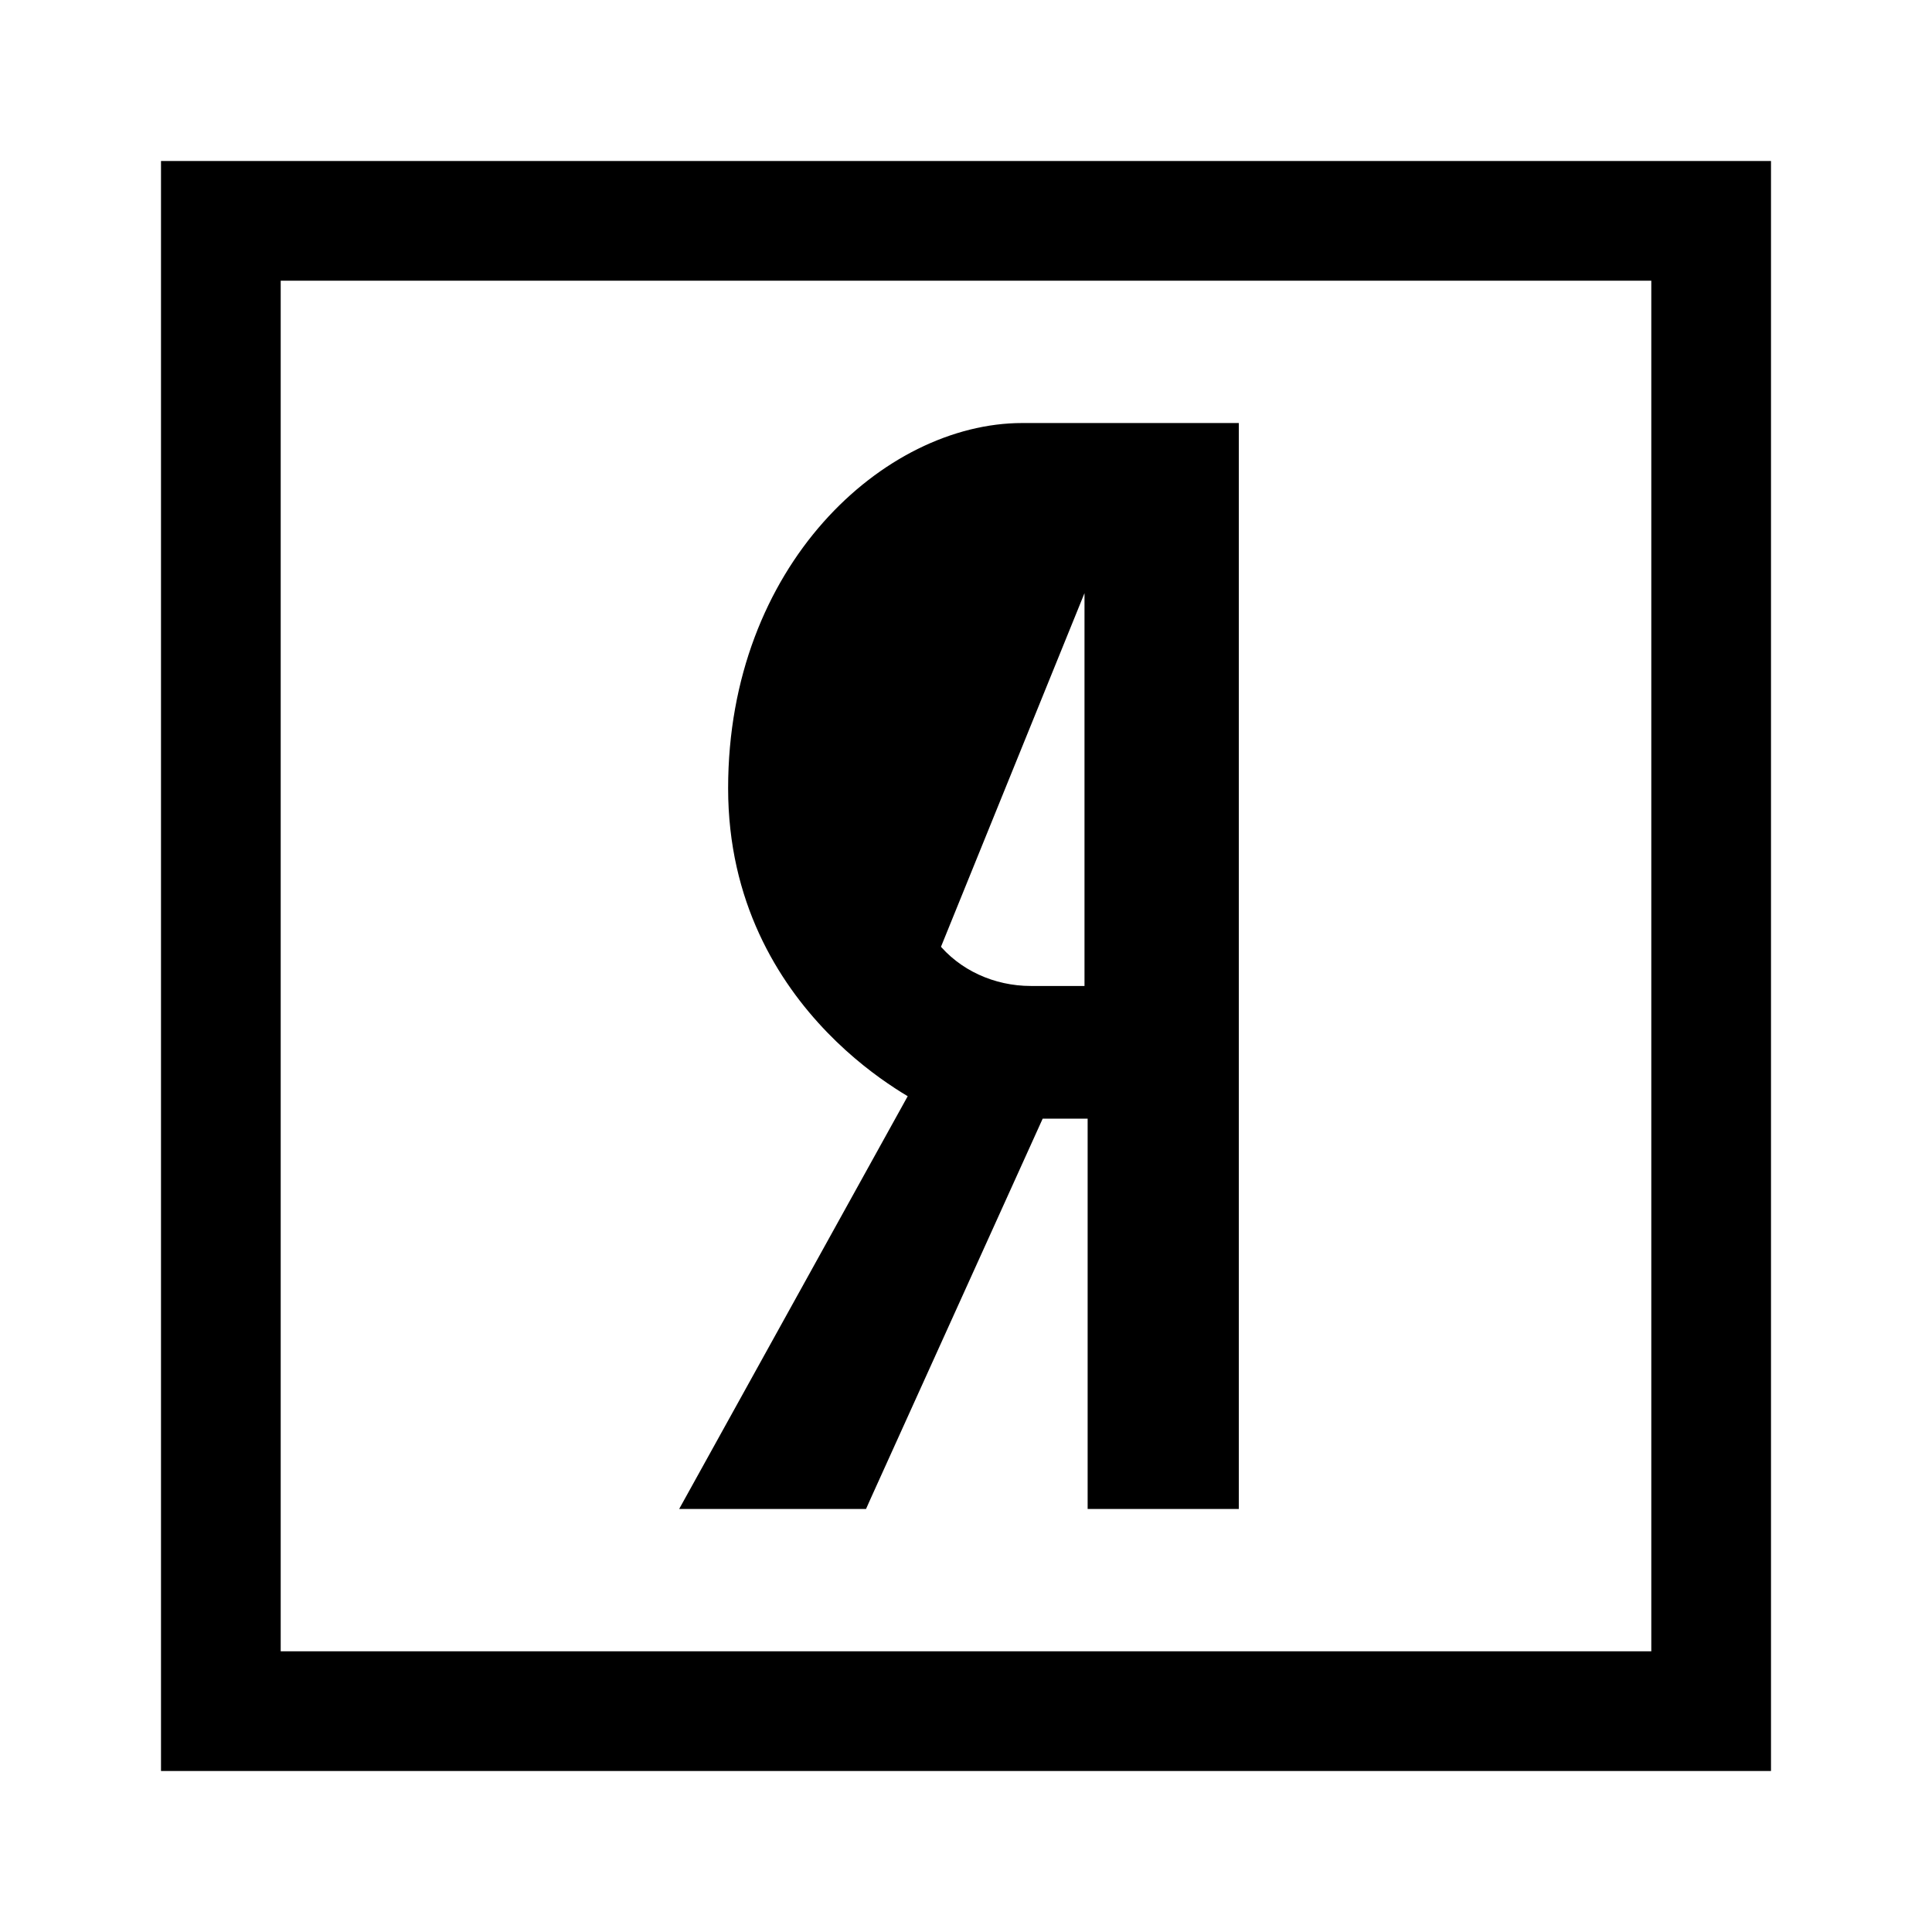 <svg width="24" height="24" viewBox="0 0 24 24" fill="none" xmlns="http://www.w3.org/2000/svg">
<g>
<g clip-path="url(#clip0)">
<path d="M12.52 6.729L12.52 6.73C12.434 6.744 12.041 6.827 11.67 7.211C11.301 7.593 10.938 8.287 10.938 9.55C10.938 10.706 11.228 11.385 11.545 11.784L12.52 6.729ZM12.52 6.729C12.526 6.728 12.533 6.728 12.543 6.728M12.52 6.729L12.543 6.728M12.543 6.728H13.597M12.543 6.728H13.597M13.597 6.728V12.373H12.805C12.316 12.373 11.846 12.162 11.545 11.784L13.597 6.728ZM10.596 18.62H10.677L10.71 18.546L12.872 13.771H13.636V18.495V18.62H13.761H15.139H15.264V18.495V5.505V5.38H15.139H12.699C11.063 5.38 9.17 7.084 9.17 9.792C9.17 11.16 9.769 12.121 10.366 12.738C10.664 13.046 10.962 13.268 11.186 13.414C11.291 13.483 11.38 13.534 11.445 13.57L8.752 18.434L8.649 18.62H8.861H10.596Z" fill="black" stroke="black" stroke-width="0.25"/>
<path d="M2 1.875H1.875V2V22V22.125H2H22H22.125V22V2V1.875H22H2ZM20.638 20.638H3.362V3.362H20.638V20.638Z" fill="black" stroke="black" stroke-width="0.25"/>
</g>
</g>
<defs>
<clipPath id="clip0">
<rect width="20" height="20" fill="white" transform="translate(2 2)"/>
</clipPath>
</defs>
</svg>
